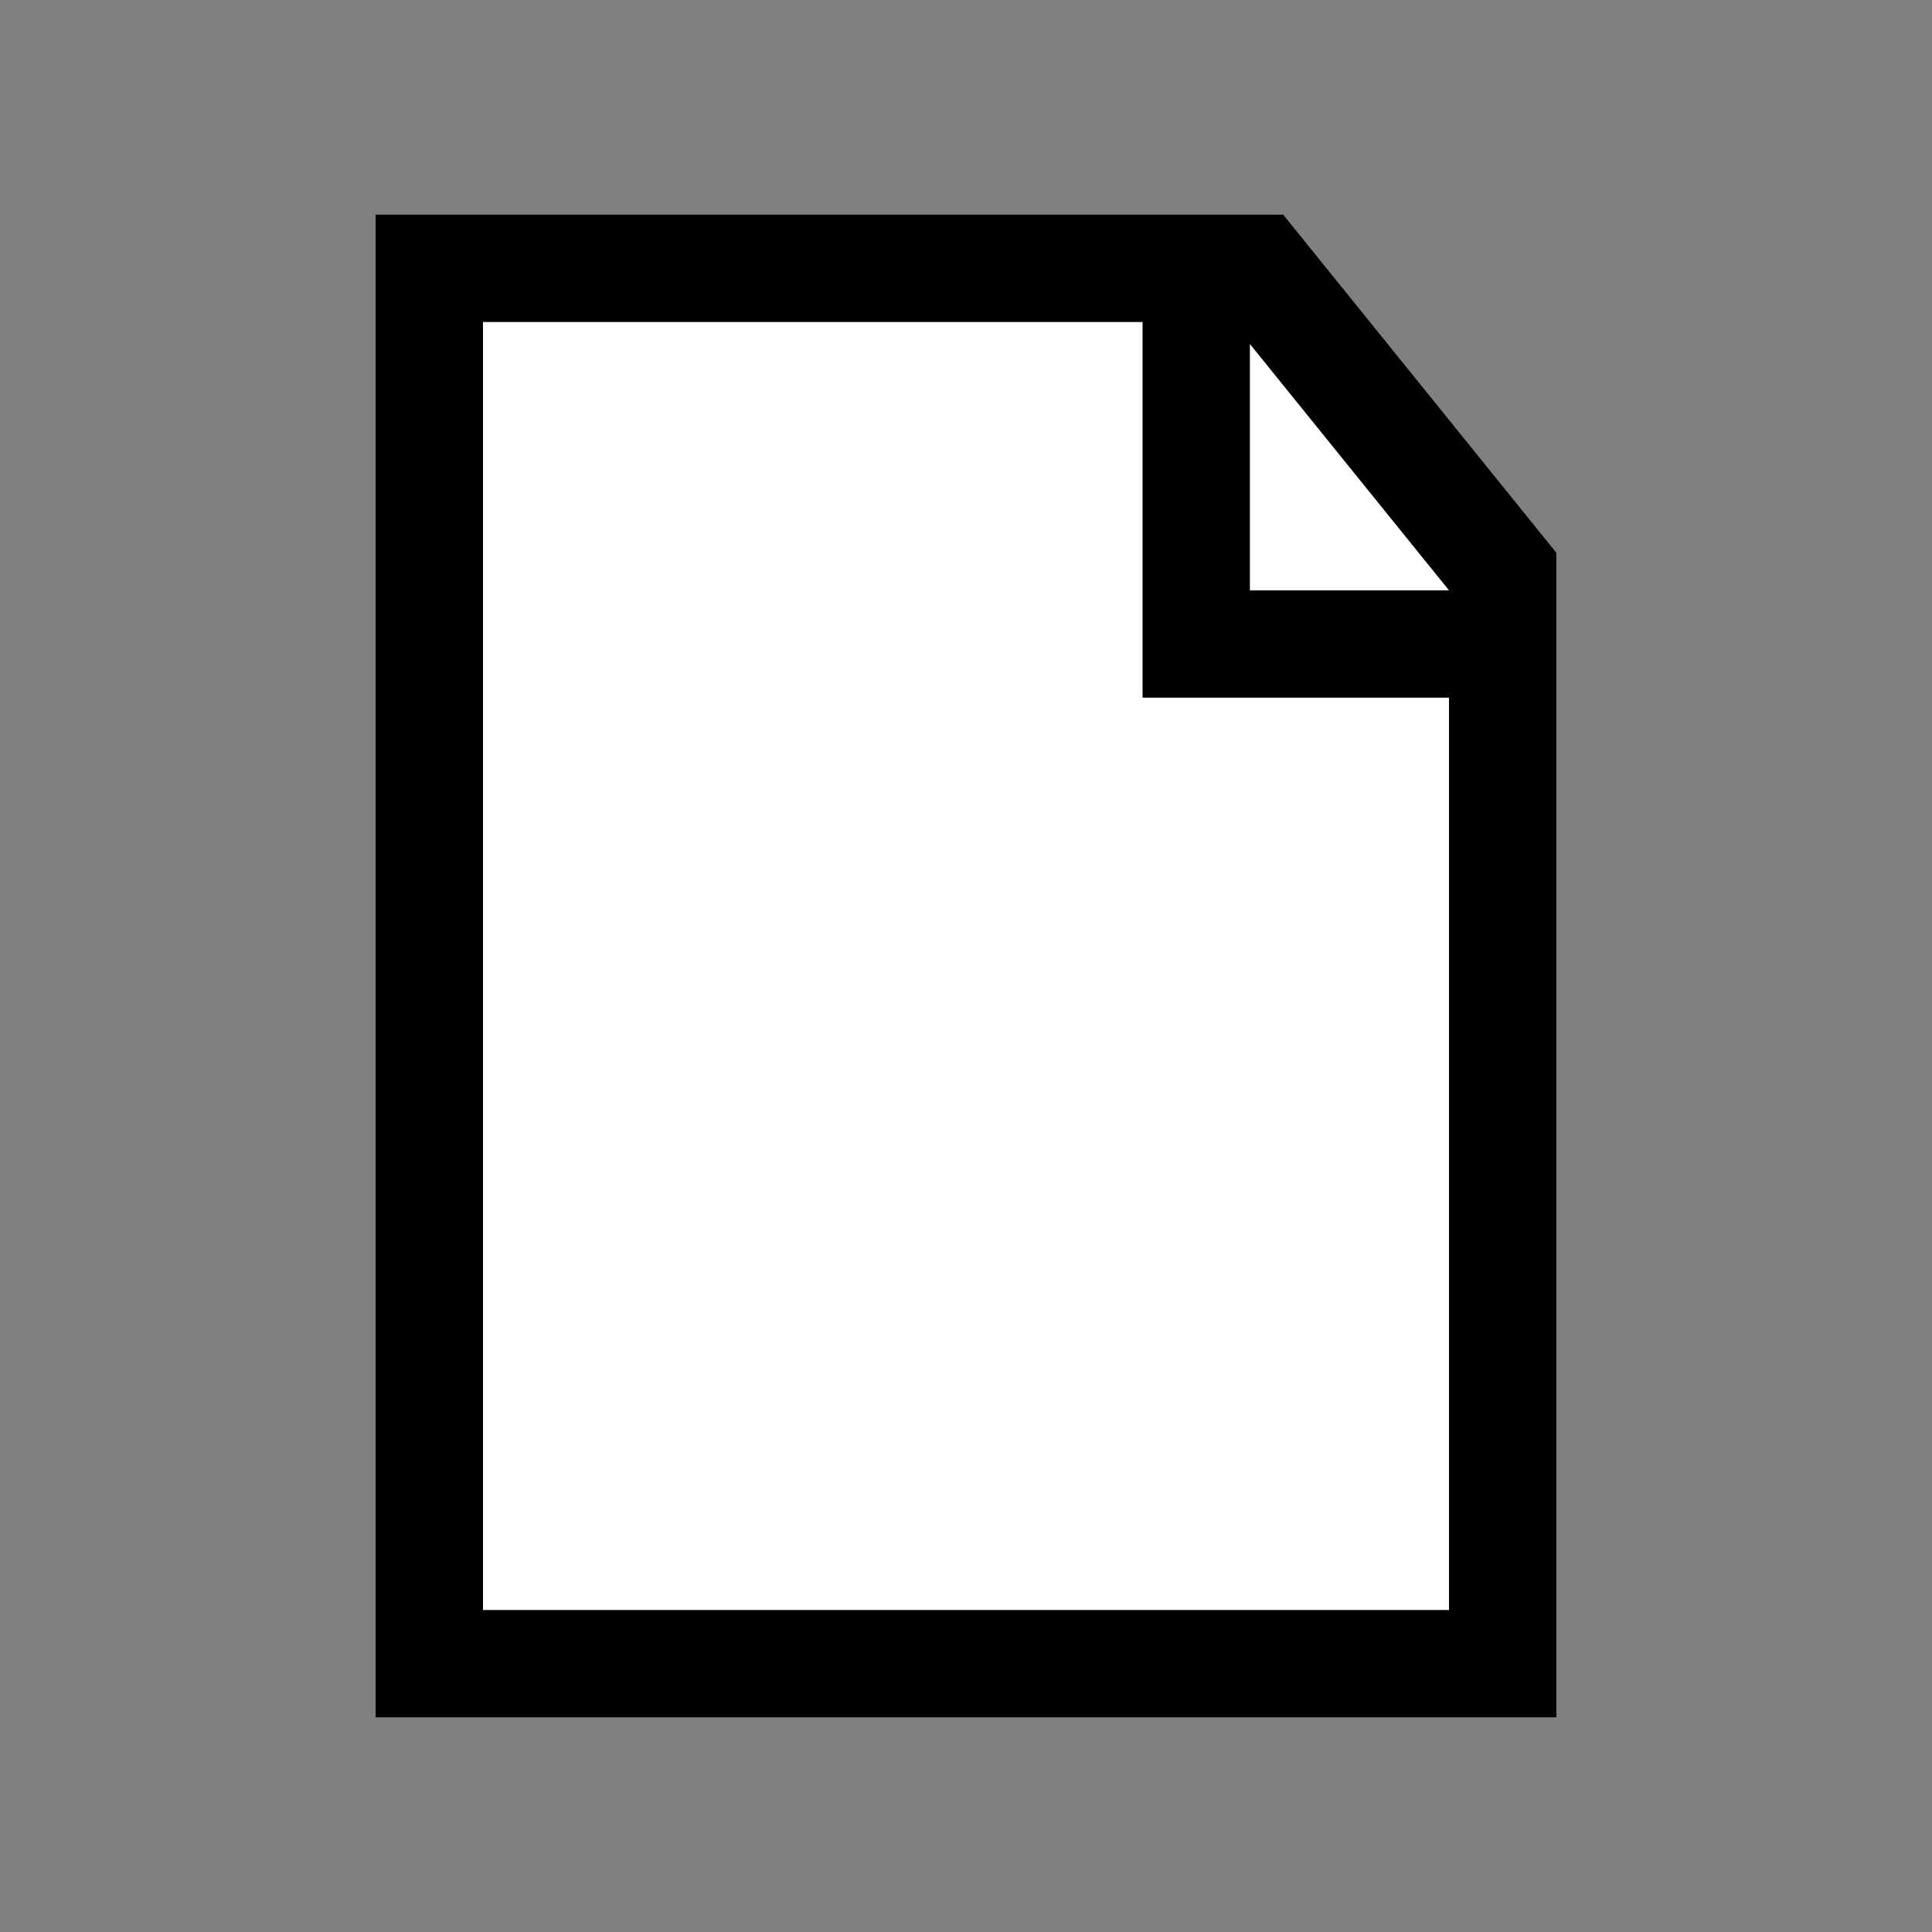 <svg height="36" width="36" xmlns="http://www.w3.org/2000/svg"><rect width="100%" height="100%" fill="#808080" stroke="none"/><path d="M23.594 5.648l4.085 5.128v20.142H8.62V5.648z" fill="#fff"/><path d="M23.91 4H7v28h22V10.3zm-.62 2.41L27 11h-3.71zM9 30V6h12.29v7H27v17z"/></svg>